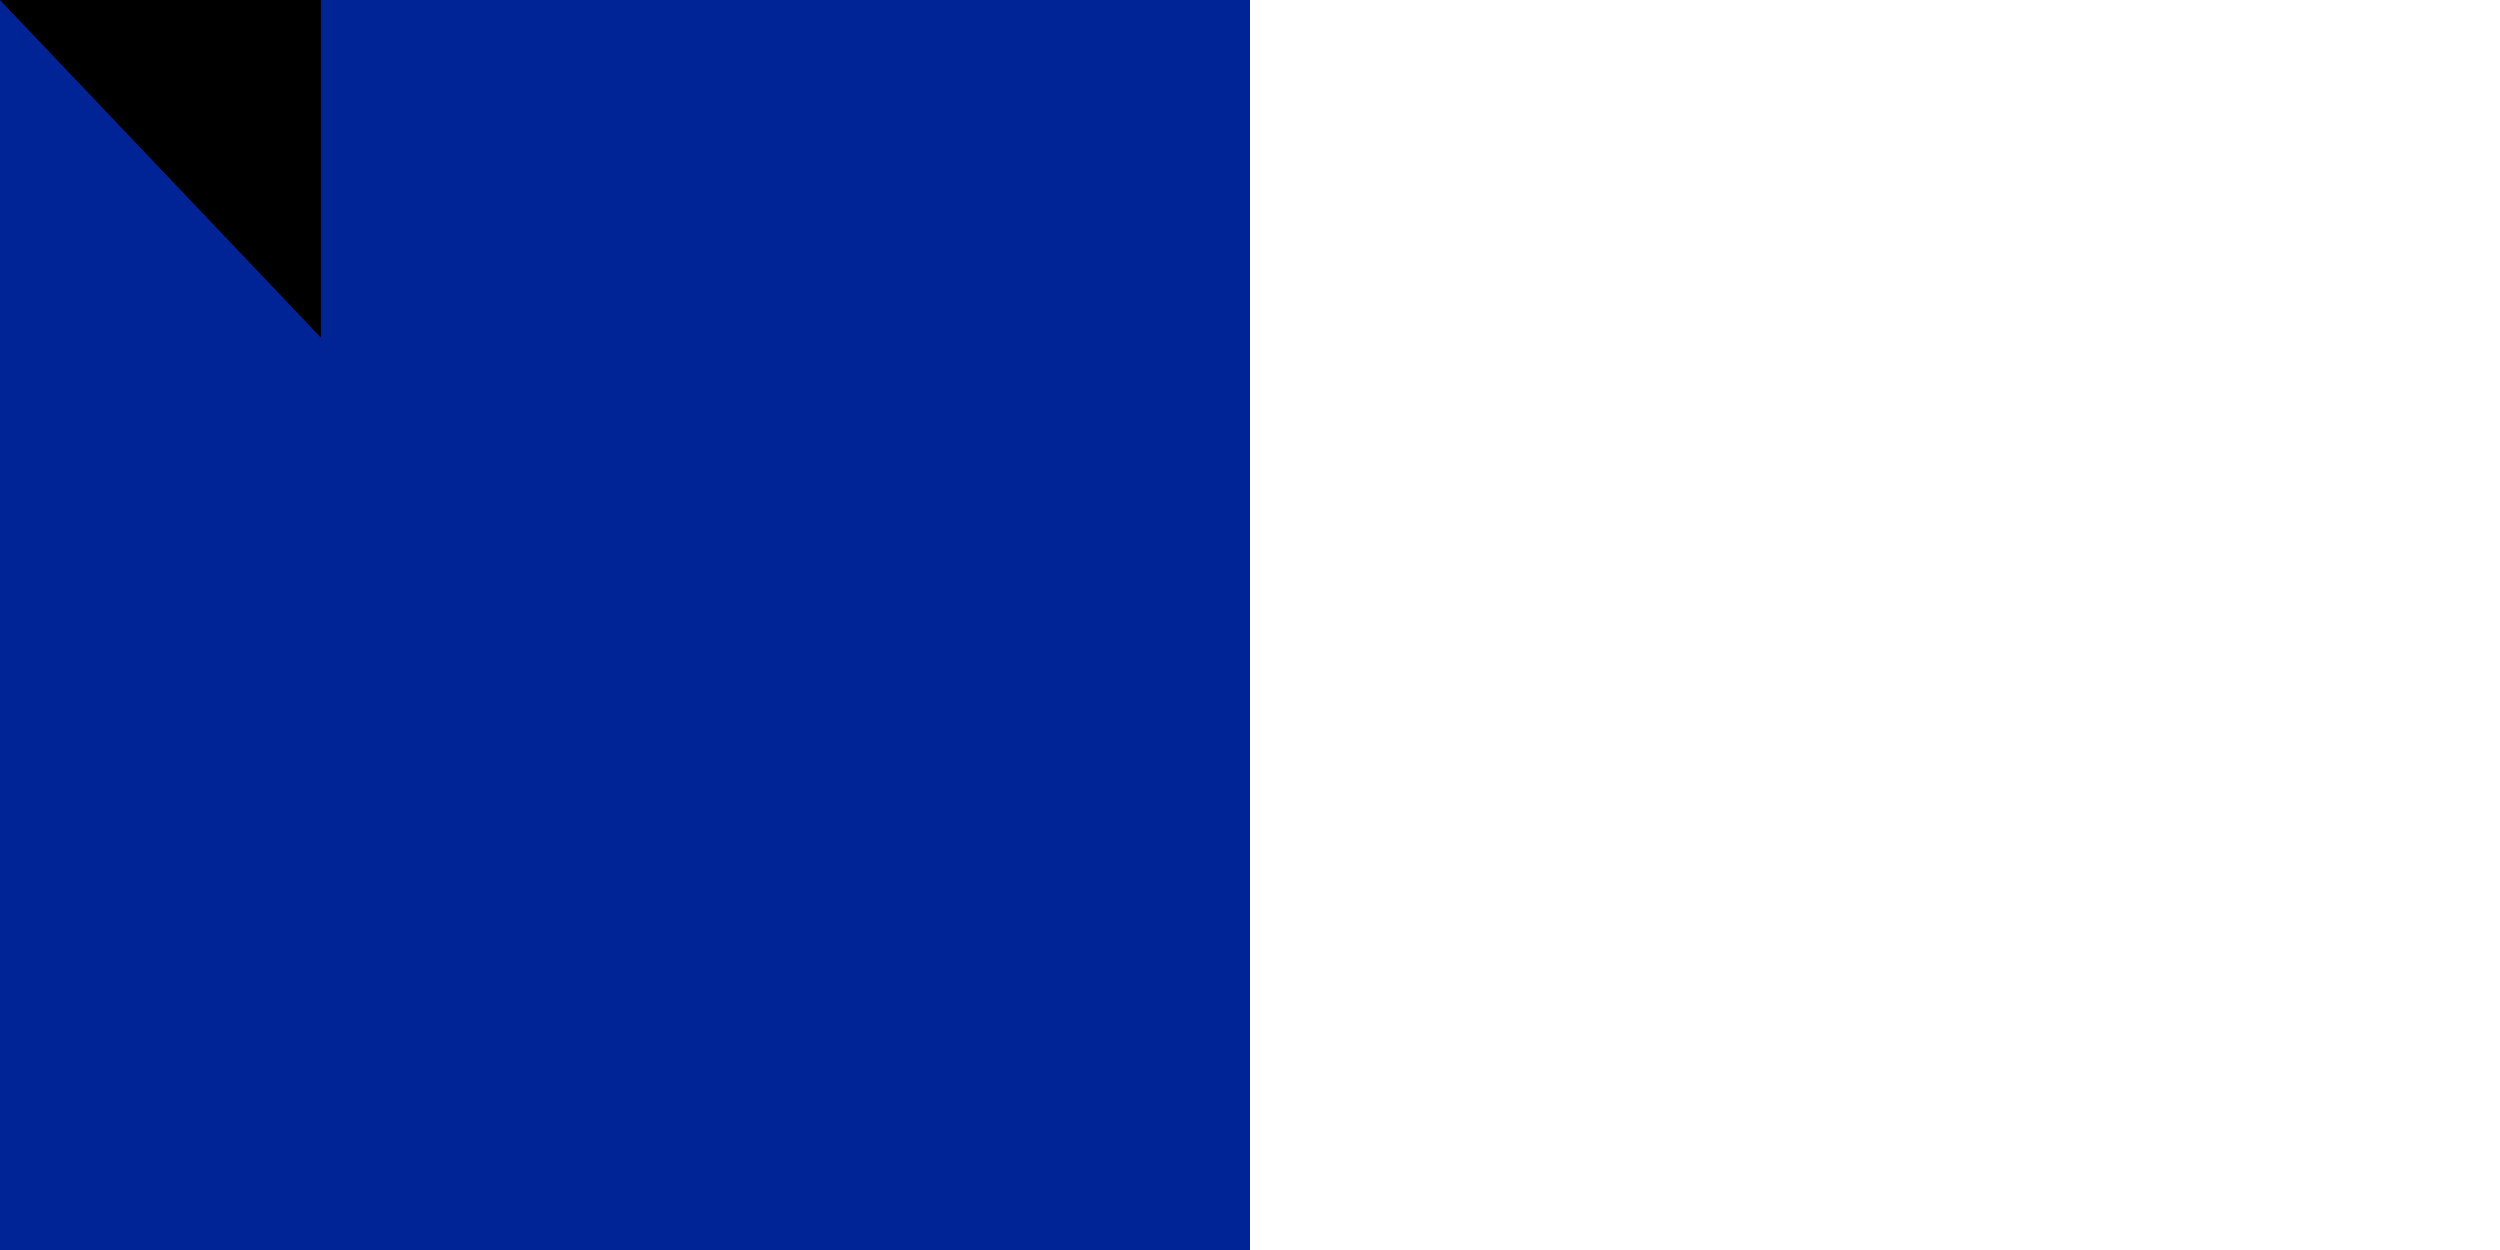 <?xml version="1.0" encoding="utf-8" standalone="yes"?><!DOCTYPE svg PUBLIC "-//W3C//DTD SVG 1.1//EN" "http://www.w3.org/Graphics/SVG/1.1/DTD/svg11.dtd"><svg xmlns="http://www.w3.org/2000/svg" version="1.1" width="600" height="300"><rect width="900" height="600" fill="#ED2939"/><rect width="600" height="600" fill="#fff"/><rect width="300" height="600" fill="#002395"/><path id="path-b7454" d="m m0 77 m0 81 m0 65 m0 65 m0 65 m0 65 m0 65 m0 65 m0 65 m0 65 m0 65 m0 65 m0 65 m0 65 m0 65 m0 65 m0 65 m0 65 m0 65 m0 65 m0 81 m0 106 m0 48 m0 52 m0 83 m0 75 m0 81 m0 114 m0 51 m0 78 m0 79 m0 71 m0 68 m0 117 m0 50 m0 56 m0 87 m0 108 m0 67 m0 103 m0 56 m0 97 m0 84 m0 99 m0 76 m0 119 m0 83 m0 74 m0 72 m0 117 m0 52 m0 50 m0 105 m0 73 m0 71 m0 83 m0 65 m0 102 m0 101 m0 76 m0 56 m0 90 m0 73 m0 52 m0 104 m0 101 m0 74 m0 98 m0 84 m0 67 m0 90 m0 112 m0 47 m0 54 m0 119 m0 99 m0 100 m0 89 m0 108 m0 116 m0 99 m0 119 m0 118 m0 77 m0 75 m0 65 m0 61 m0 61"/>
</svg>

